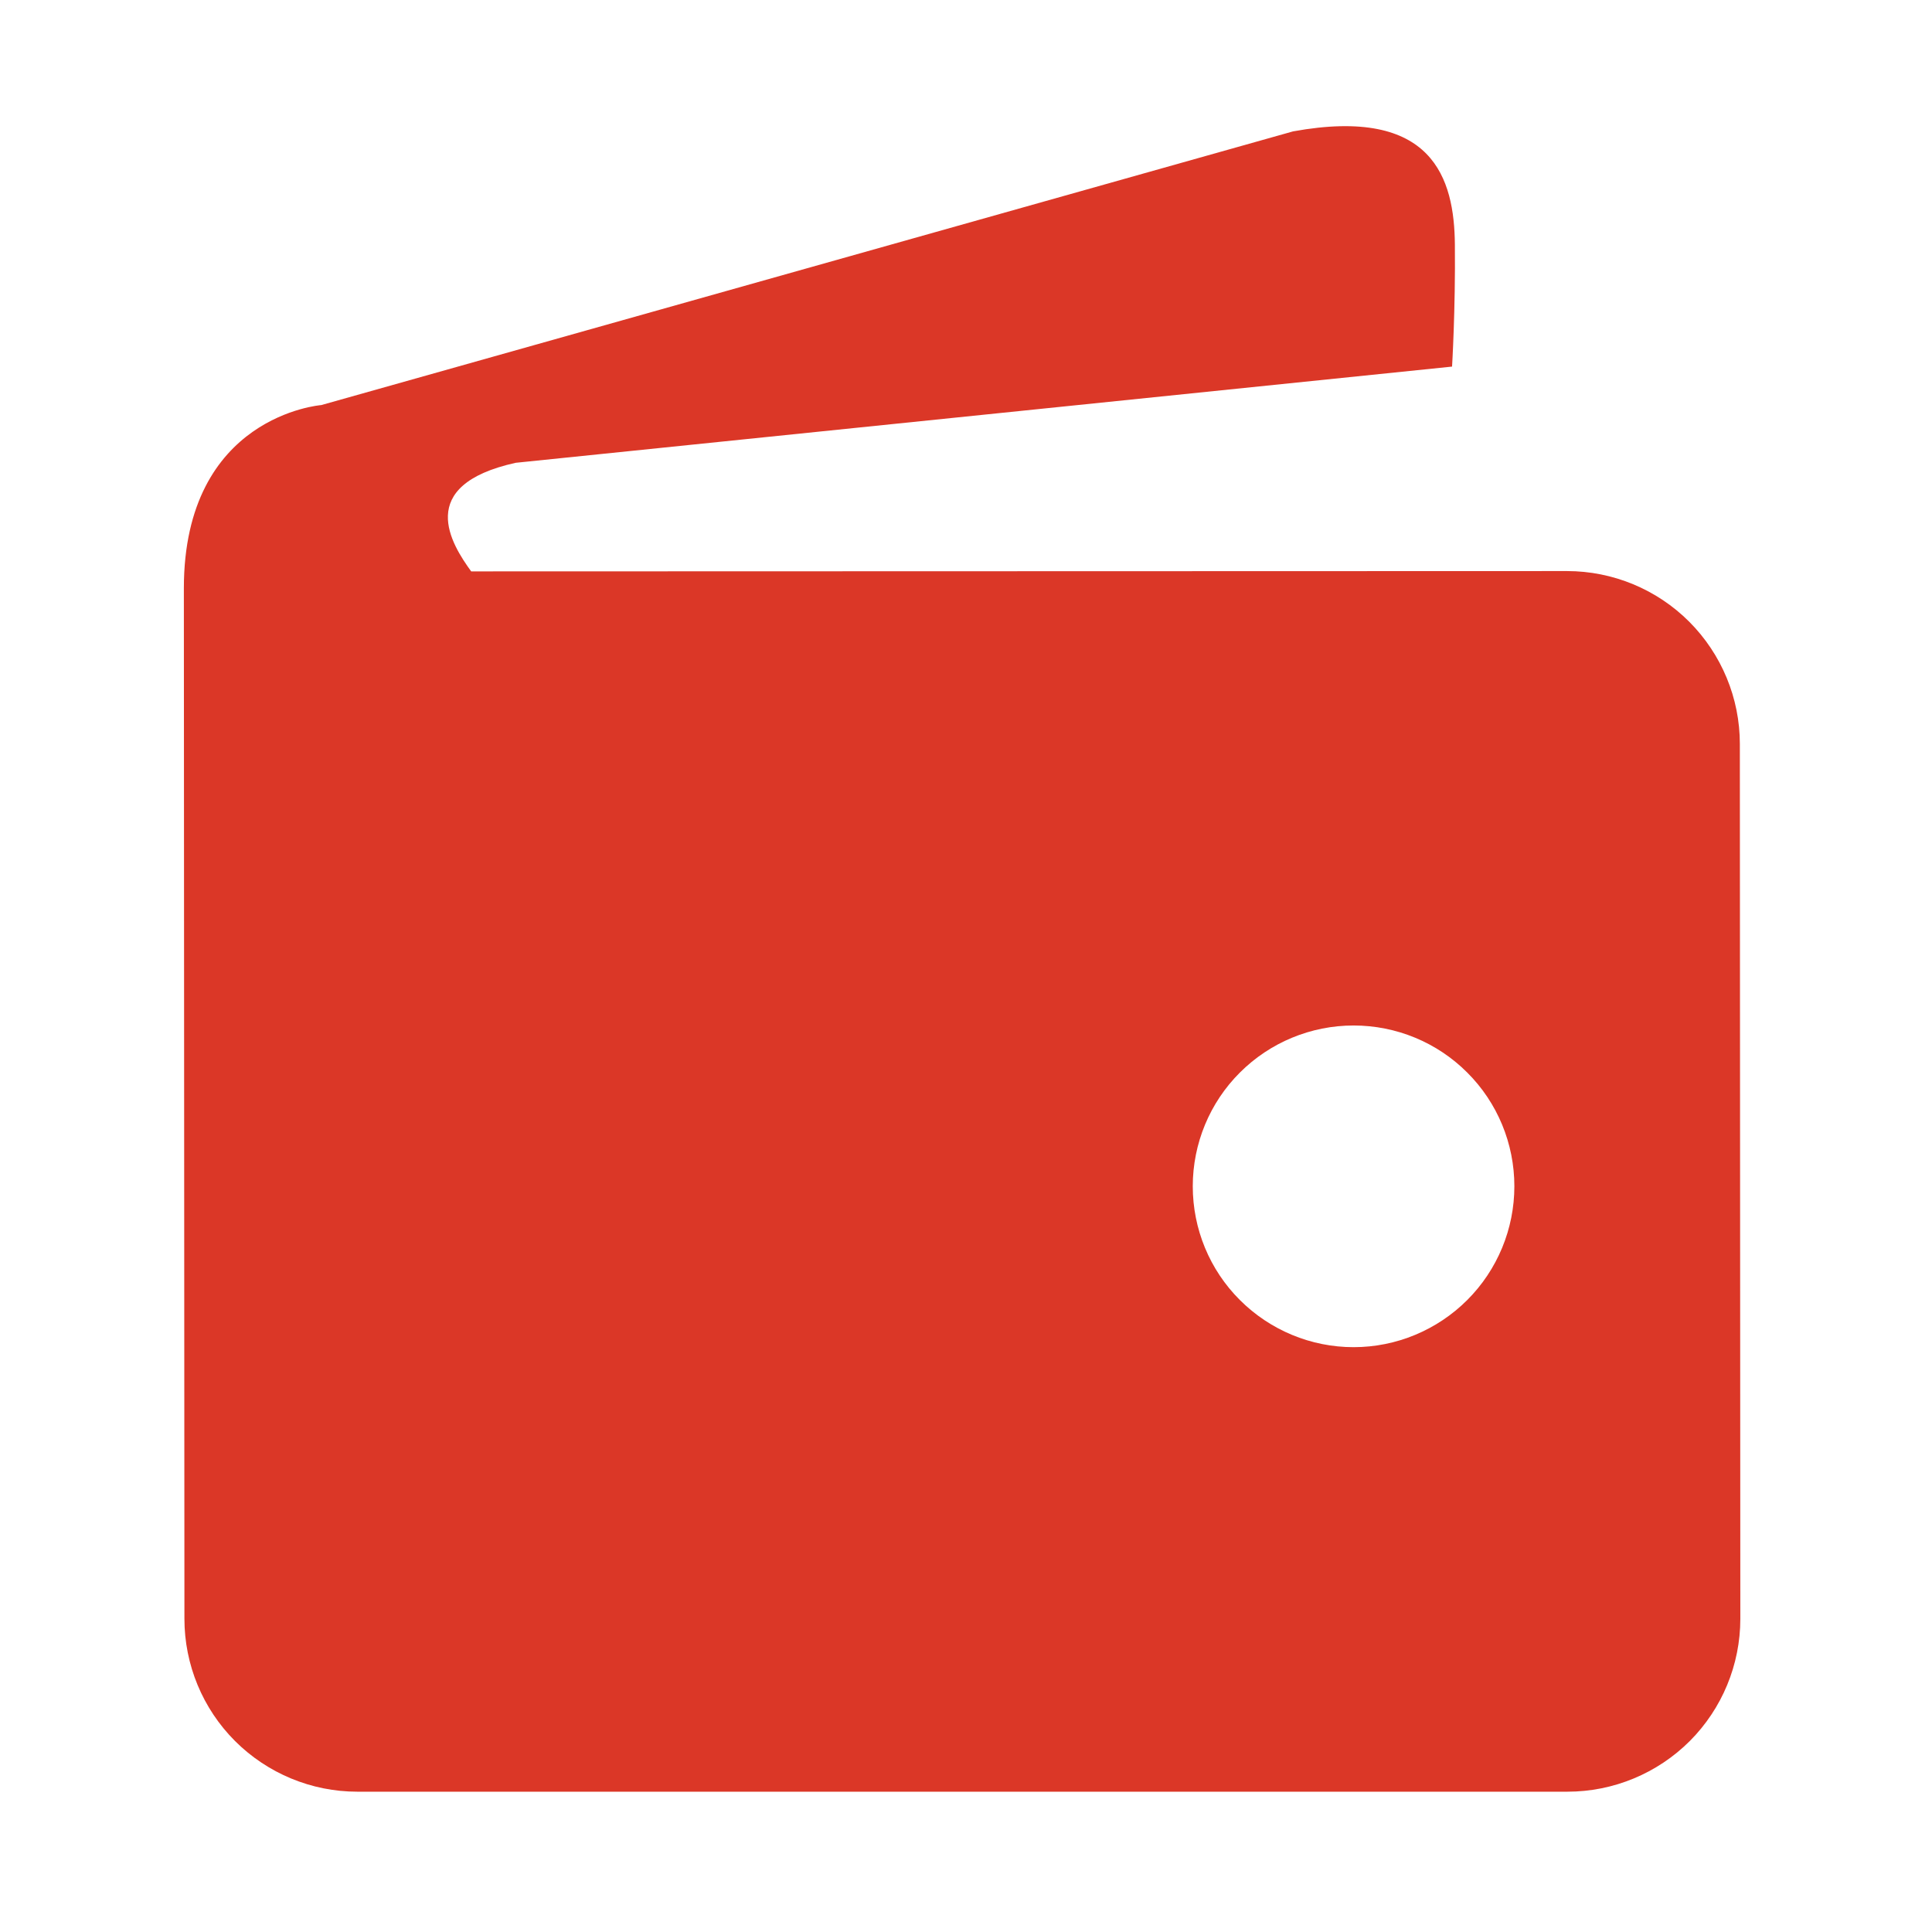 <svg width="24" height="24" viewBox="0 0 24 24" fill="none" xmlns="http://www.w3.org/2000/svg">
<g clip-path="url(#clip0_228_4759)">
<path fill-rule="evenodd" clip-rule="evenodd" d="M16.815 16.735C16.285 16.735 15.777 16.524 15.402 16.149C15.027 15.775 14.817 15.267 14.817 14.736C14.817 14.207 15.027 13.698 15.402 13.324C15.777 12.949 16.285 12.739 16.815 12.739C17.345 12.739 17.853 12.949 18.227 13.324C18.602 13.698 18.812 14.206 18.812 14.736C18.812 15.266 18.602 15.774 18.227 16.149C17.853 16.523 17.345 16.735 16.815 16.735ZM5.854 7.099C5.609 6.762 5.142 6.029 6.406 5.749L18.038 4.554C18.038 4.554 18.081 3.853 18.073 3.038C18.066 2.223 17.806 1.315 16.063 1.632L3.991 5.032C3.991 5.032 2.284 5.161 2.284 7.308L2.291 20.109C2.291 20.679 2.517 21.225 2.92 21.628C3.323 22.03 3.869 22.257 4.438 22.257H19.472C20.042 22.257 20.588 22.03 20.991 21.628C21.393 21.225 21.619 20.679 21.619 20.109L21.613 9.241C21.613 8.672 21.386 8.126 20.984 7.723C20.581 7.32 20.035 7.094 19.465 7.094L5.853 7.098L5.854 7.099Z" fill="#DB3727"/>
</g>
<defs>
<clipPath id="clip0_228_4759">
<rect width="19.36" height="22" fill="white" transform="translate(2.26 1)"/>
</clipPath>
</defs>
</svg>
